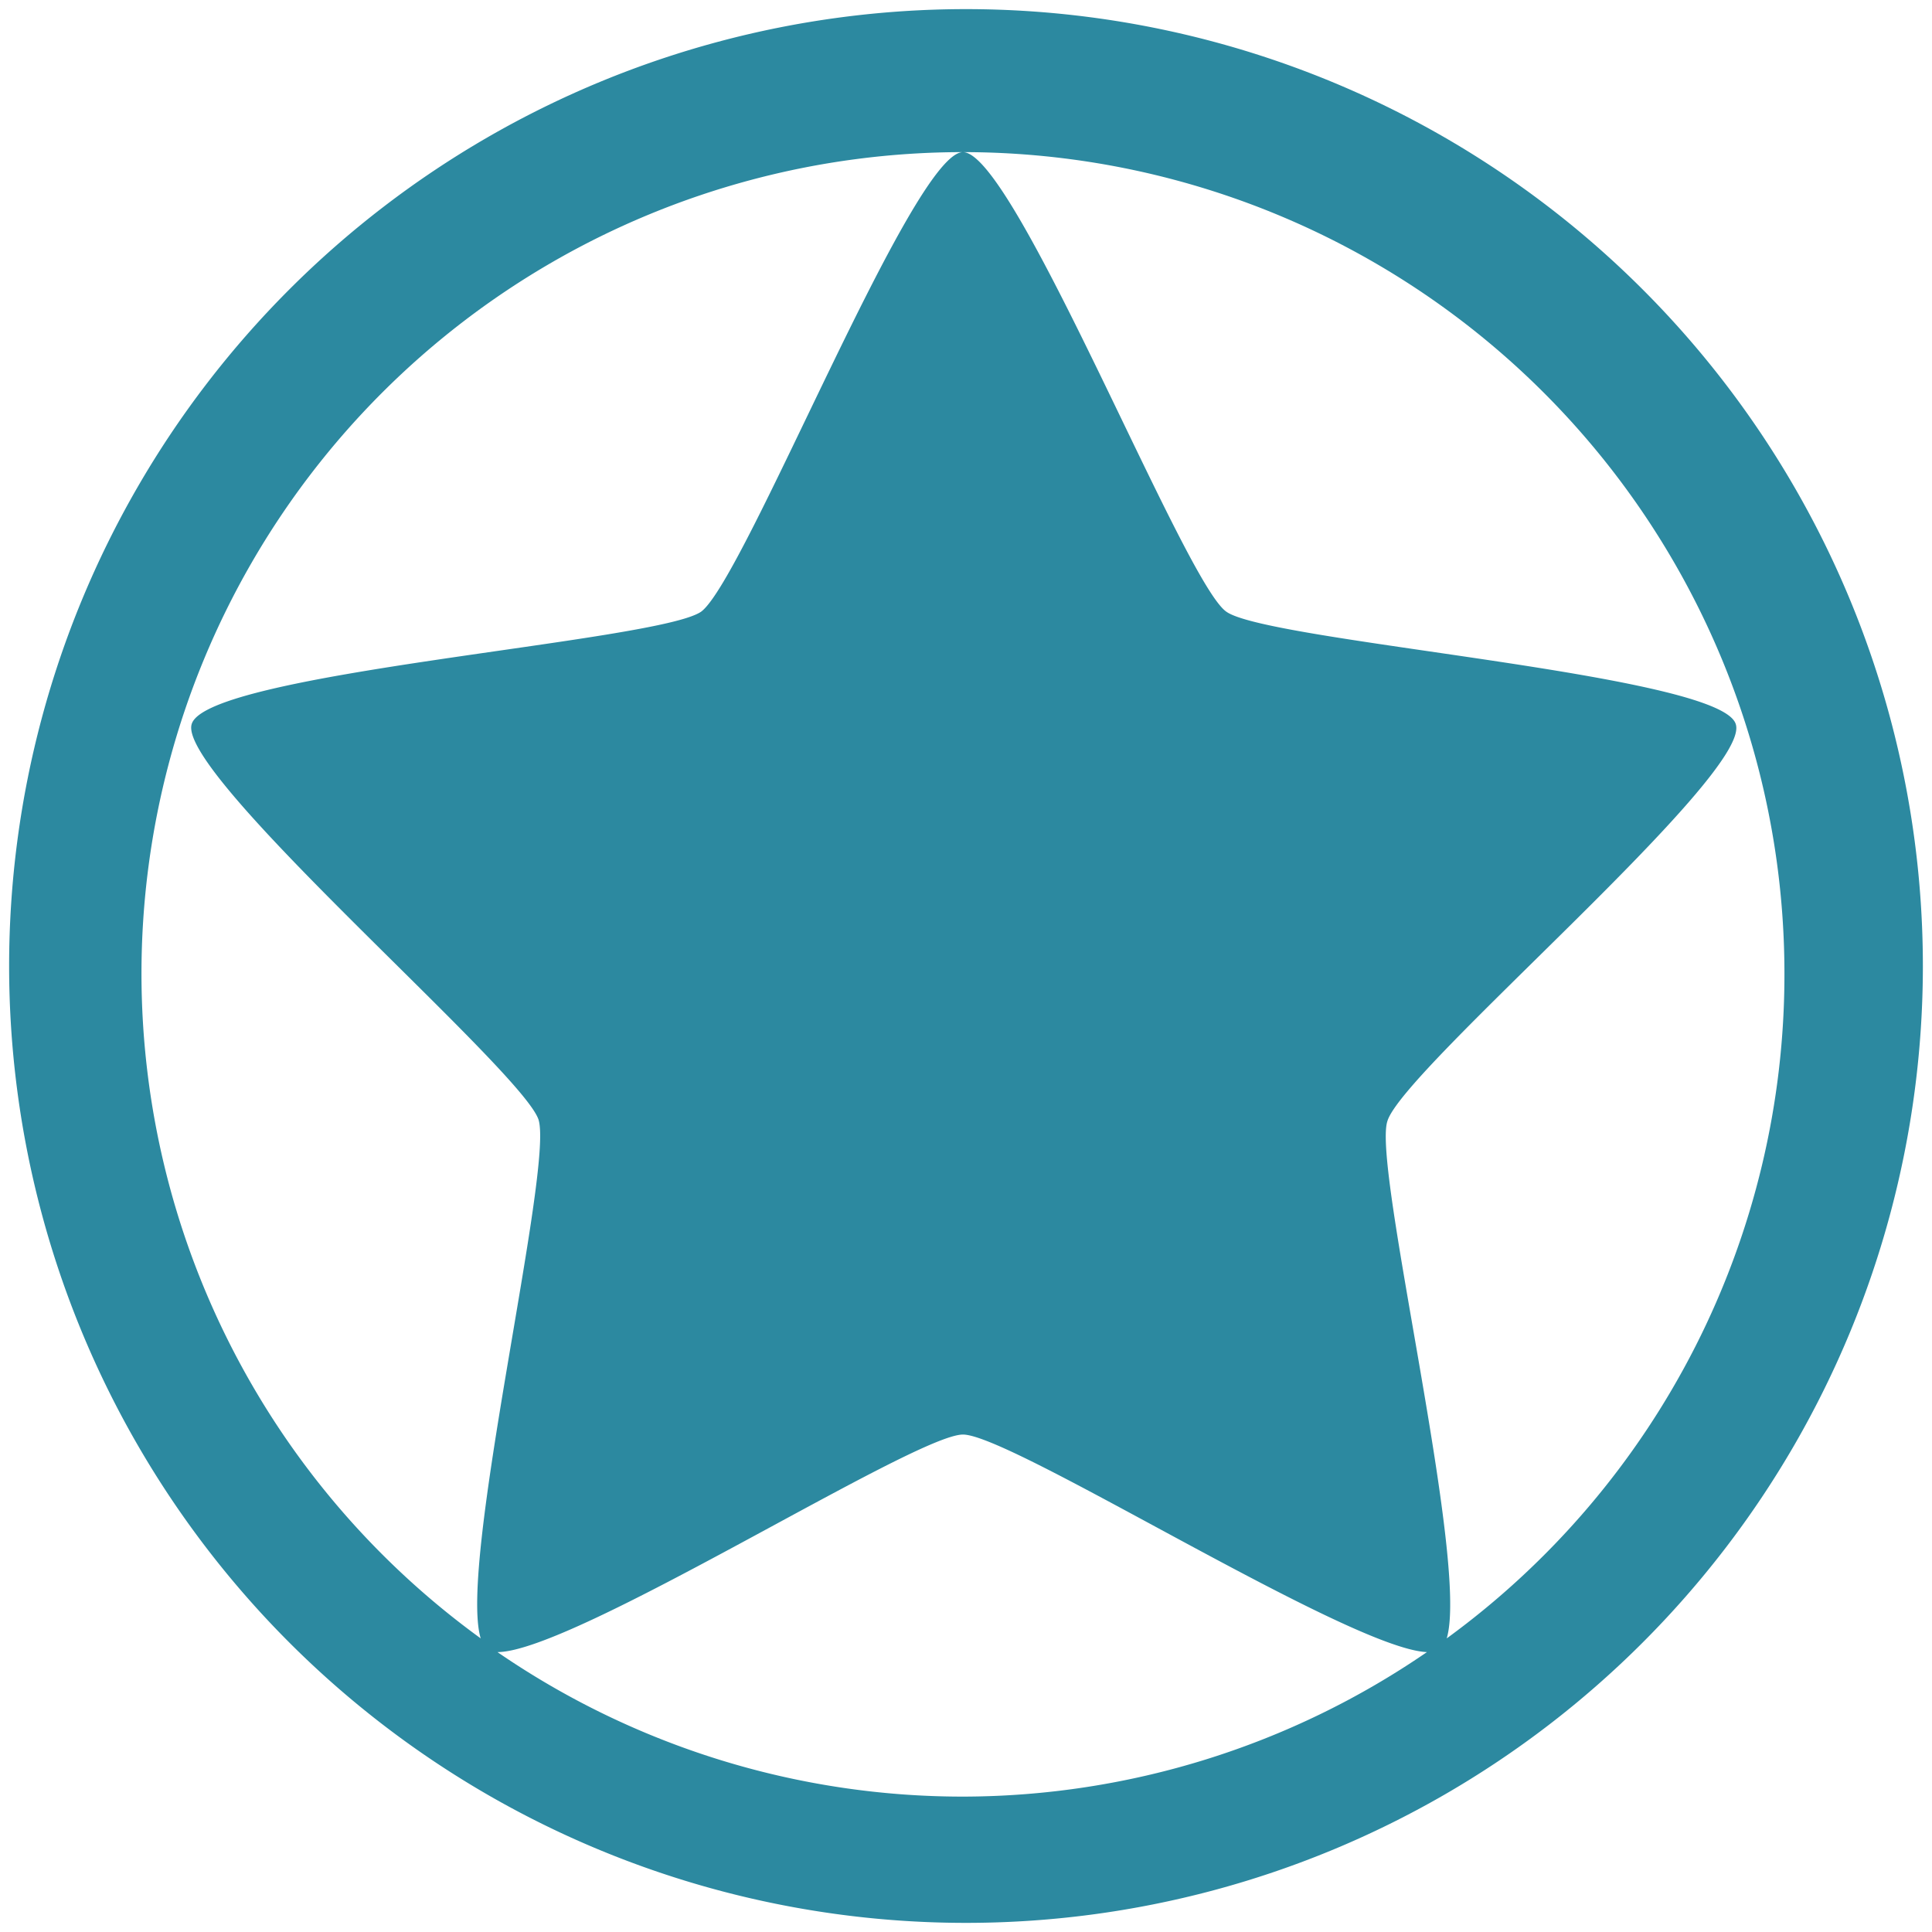 <svg xmlns="http://www.w3.org/2000/svg" width="48" height="48" viewBox="0 0 12.7 12.7"><path d="M6.35.06A6.29 6.29 0 0 0 .06 6.35a6.29 6.29 0 0 0 6.29 6.29 6.29 6.29 0 0 0 6.29-6.29A6.29 6.29 0 0 0 6.35.06zM6.33 1a5.4 5.4 0 0 1 5.4 5.4 5.4 5.4 0 0 1-2.22 4.37c.15-.5-.49-3.1-.39-3.4.1-.34 2.4-2.28 2.29-2.61-.1-.33-3.08-.54-3.35-.74C7.78 3.82 6.67 1 6.33 1 6 1 4.9 3.8 4.61 4.02c-.28.2-3.25.4-3.35.74-.1.33 2.17 2.27 2.28 2.6.1.32-.53 2.92-.38 3.41A5.4 5.4 0 0 1 .93 6.4 5.4 5.4 0 0 1 6.33 1zm0 8.43c.32 0 2.54 1.41 3.05 1.43a5.4 5.4 0 0 1-3.05.95 5.4 5.4 0 0 1-3.06-.95c.5 0 2.74-1.43 3.06-1.43z" fill="#2c89a0"/></svg>
